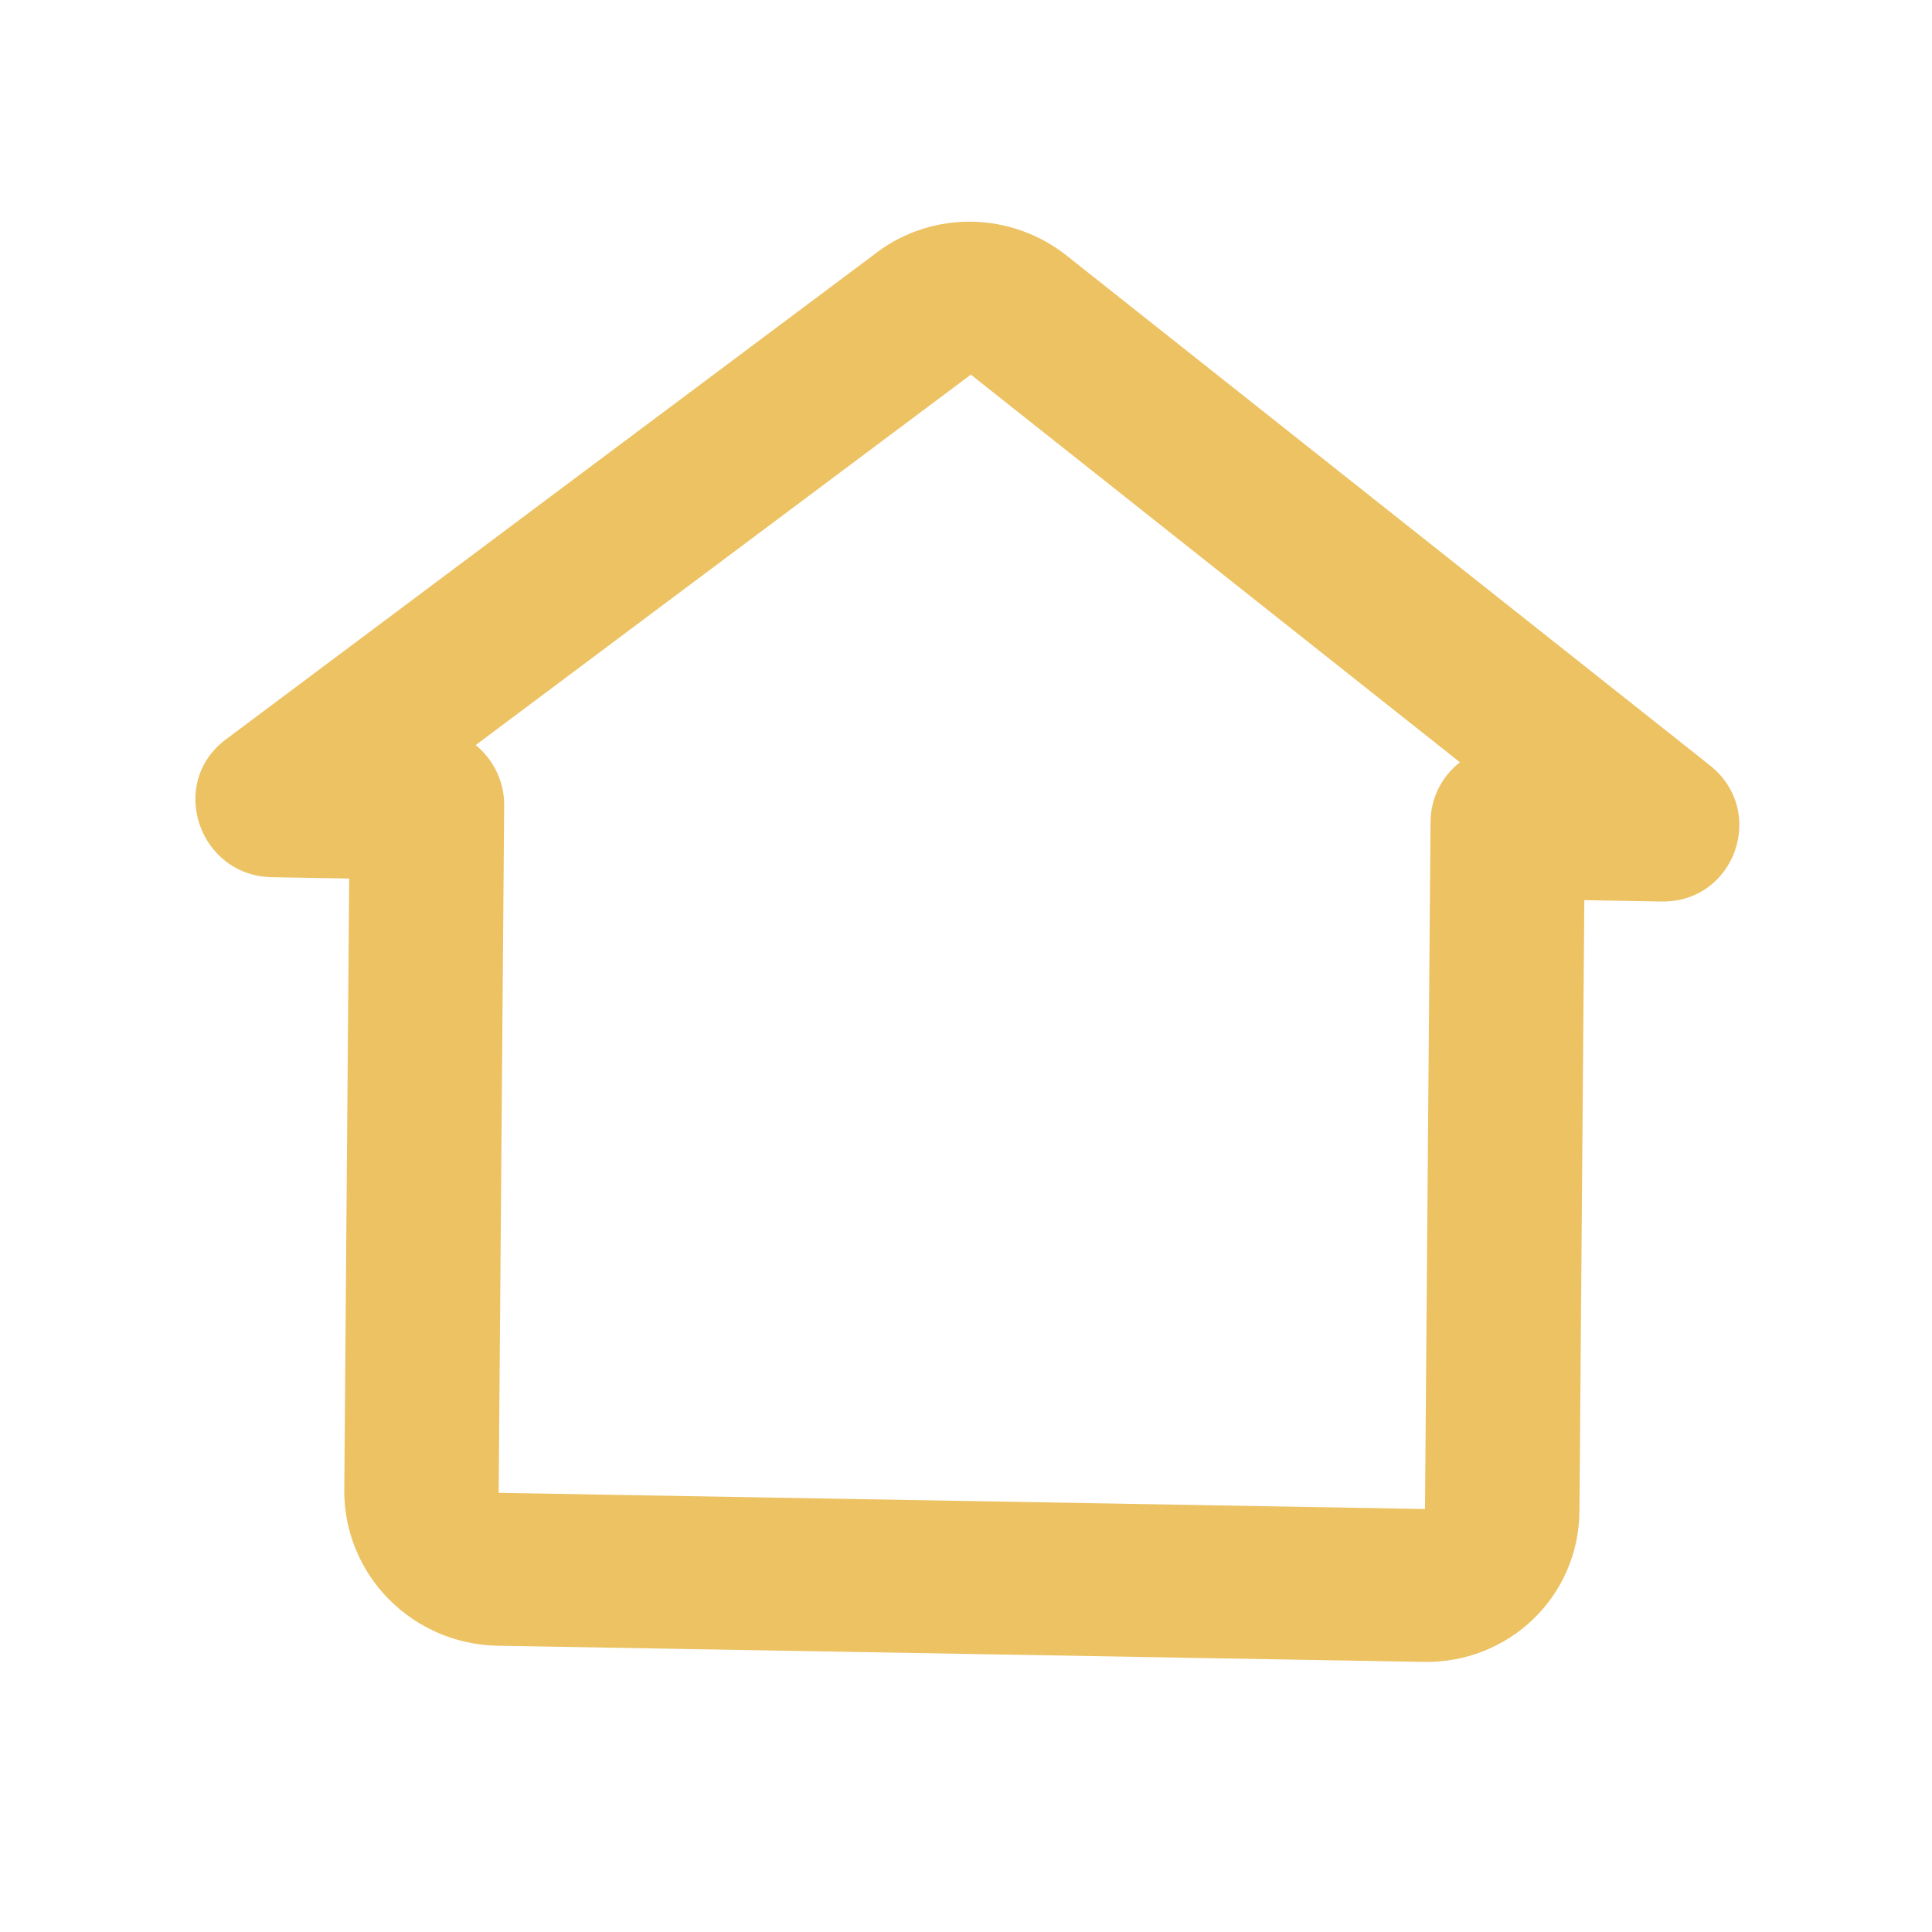 <svg width="45" height="45" viewBox="0 0 45 45" fill="none" xmlns="http://www.w3.org/2000/svg">
<path fill-rule="evenodd" clip-rule="evenodd" d="M20.428 5.876C21.063 5.401 21.842 5.15 22.642 5.164C23.442 5.178 24.216 5.456 24.844 5.953L39.826 17.826C41.171 18.895 40.406 21.028 38.694 20.998L36.902 20.966L36.788 35.211C36.78 36.156 36.394 37.055 35.714 37.711C35.034 38.367 34.117 38.726 33.163 38.709L11.586 38.332C10.633 38.315 9.721 37.924 9.052 37.244C8.383 36.565 8.011 35.652 8.019 34.708L8.133 20.463L6.34 20.432C4.627 20.402 3.899 18.241 5.26 17.223L20.428 5.878L20.428 5.876ZM11.08 17.354C11.489 17.69 11.748 18.199 11.743 18.763L11.615 34.771L33.191 35.148L33.32 19.141C33.324 18.576 33.591 18.077 34.005 17.755L22.613 8.726L11.08 17.354Z" fill="#ECC263"/>
</svg>
